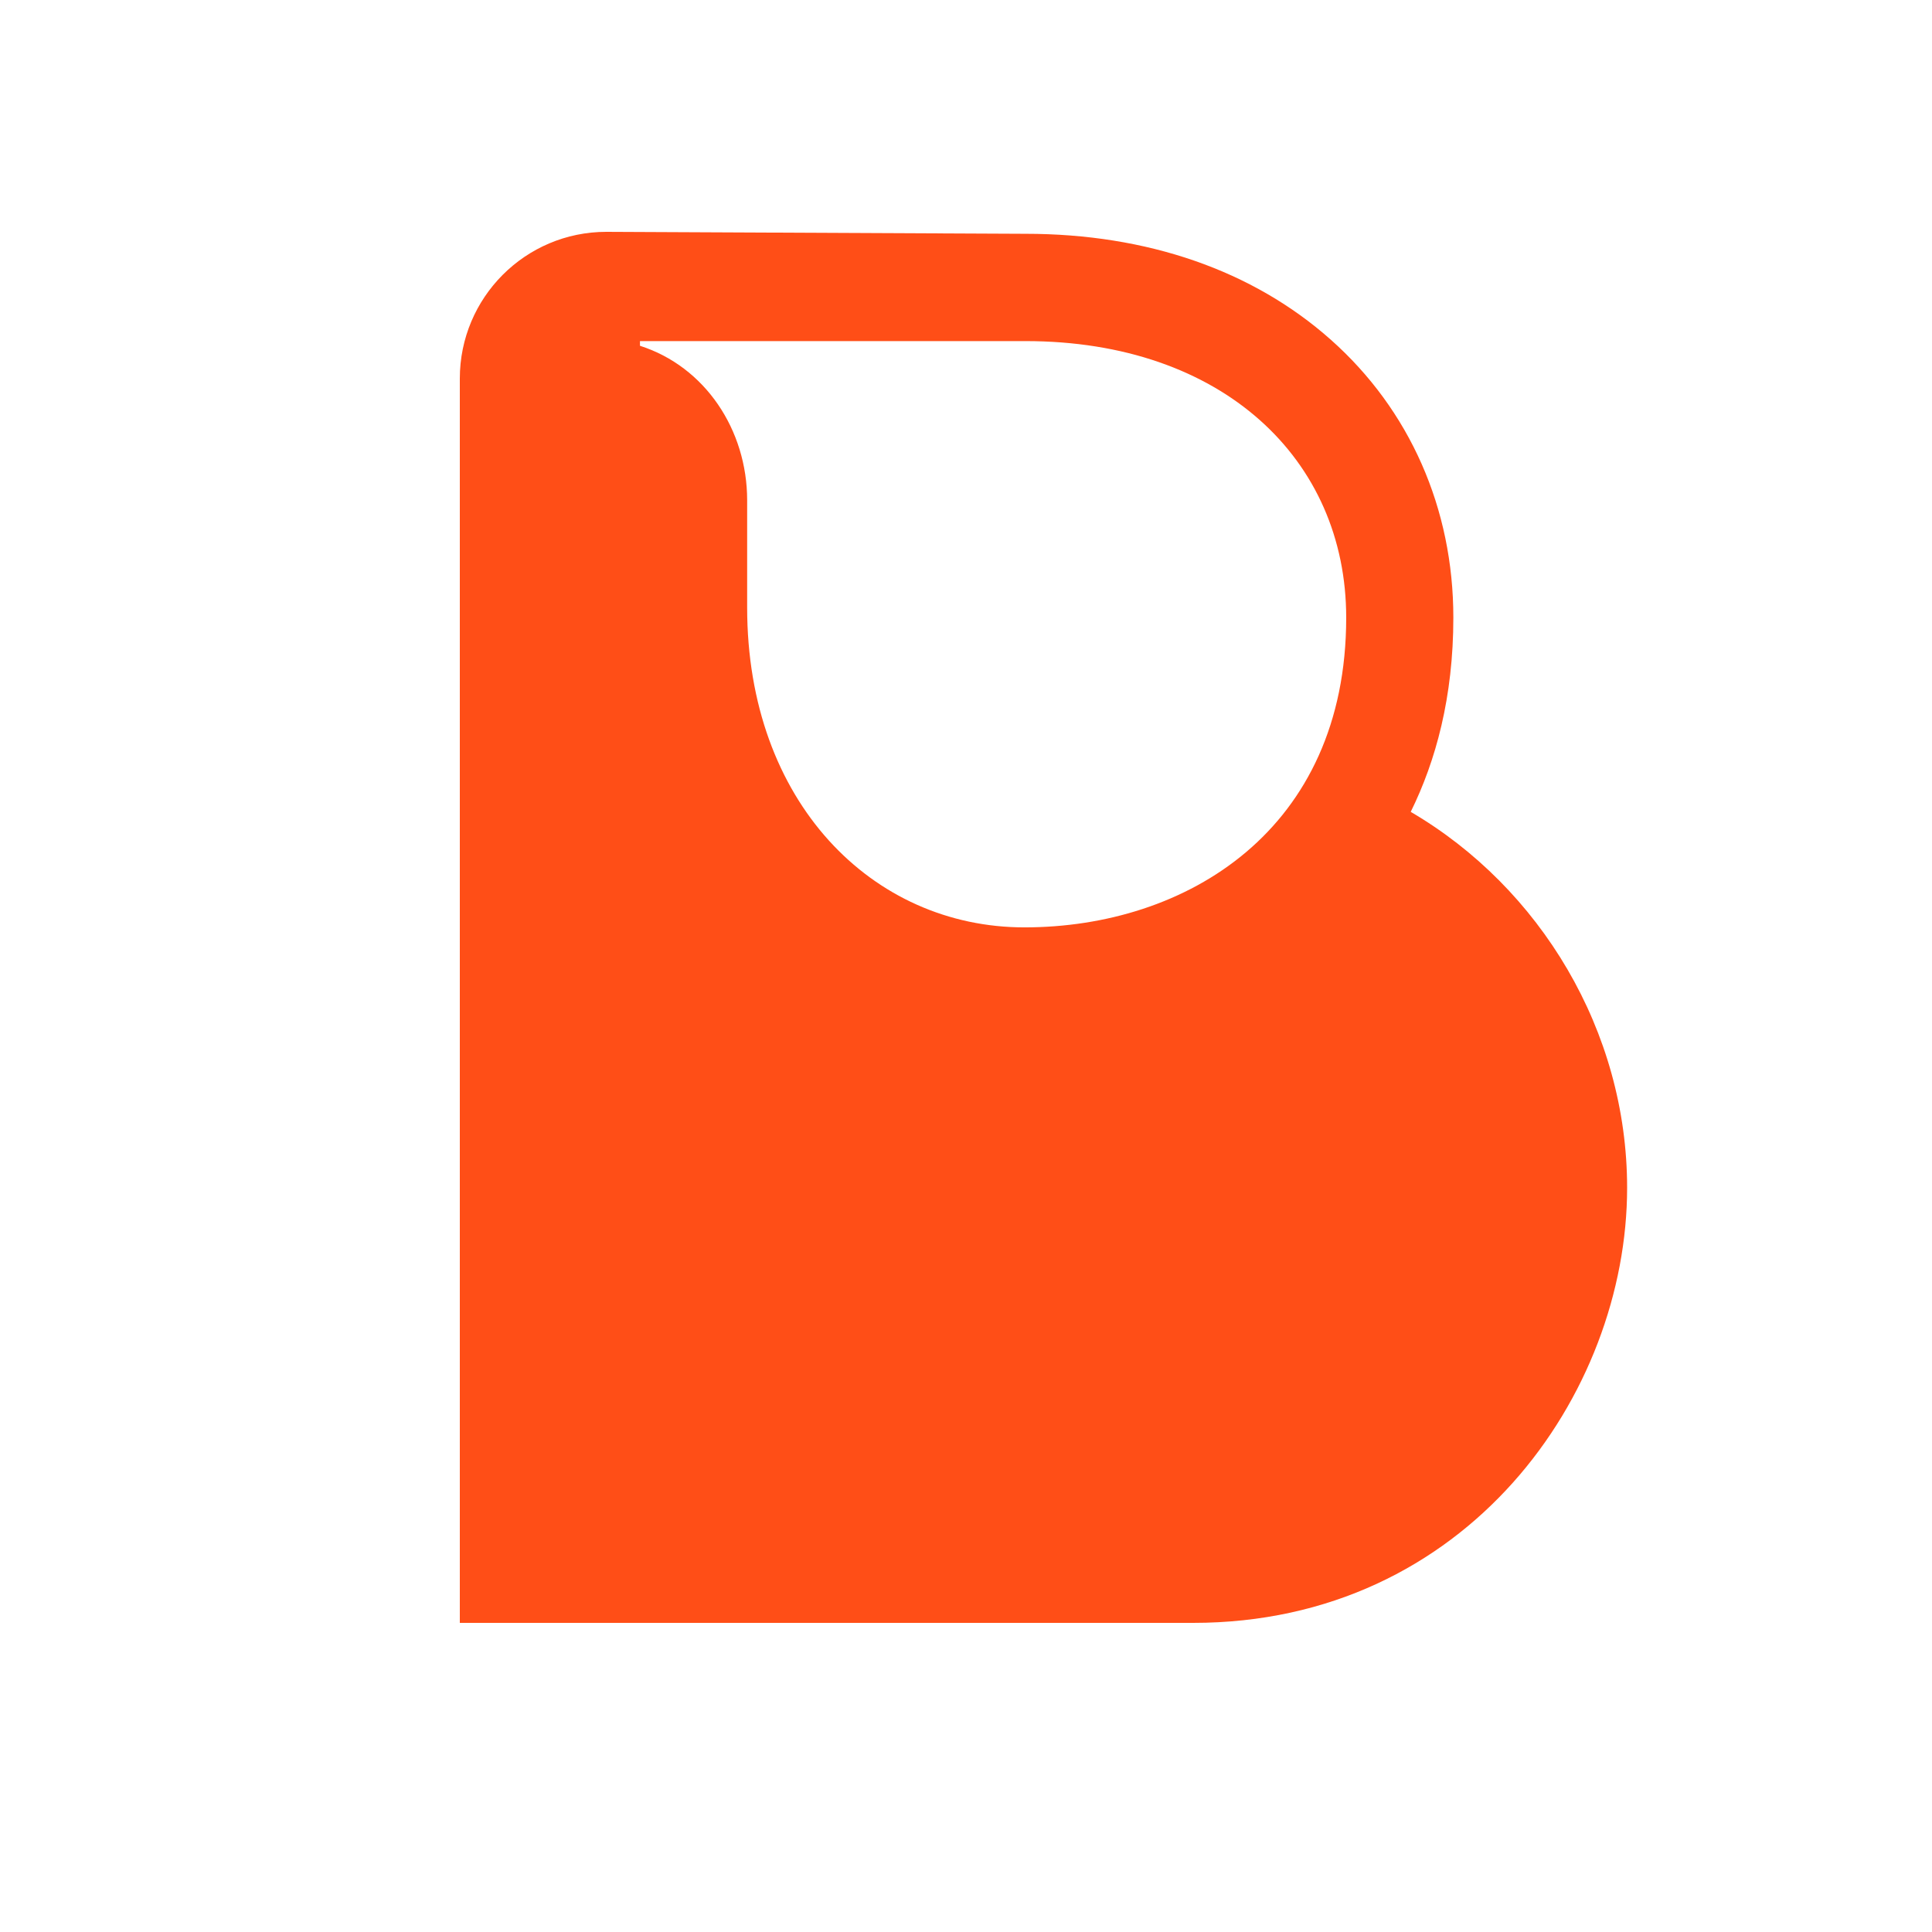 <svg width="500" height="500" viewBox="0 0 500 500" fill="none" xmlns="http://www.w3.org/2000/svg">
<path d="M365.092 210.113C371.591 196.936 376.125 180.407 376.125 159.837C376.125 131.618 364.859 106.074 344.399 87.906C324.212 69.98 296.899 60.506 265.415 60.506L156.92 60C135.978 60 119 77.002 119 97.974V420H308.799C379.671 420 421.097 360.797 421.097 307.395C421.097 266.826 398.606 229.703 365.1 210.113H365.092ZM265.406 88.276C316.34 88.276 348.395 118.85 348.395 159.837C348.395 214.846 307.001 240.004 265.118 240.004C225.77 240.004 193.363 207.55 193.363 157.25V129.48C193.363 111.248 182.475 94.881 165.625 89.489V88.276H265.399H265.406Z" fill="#FF4E17"/>
</svg>
